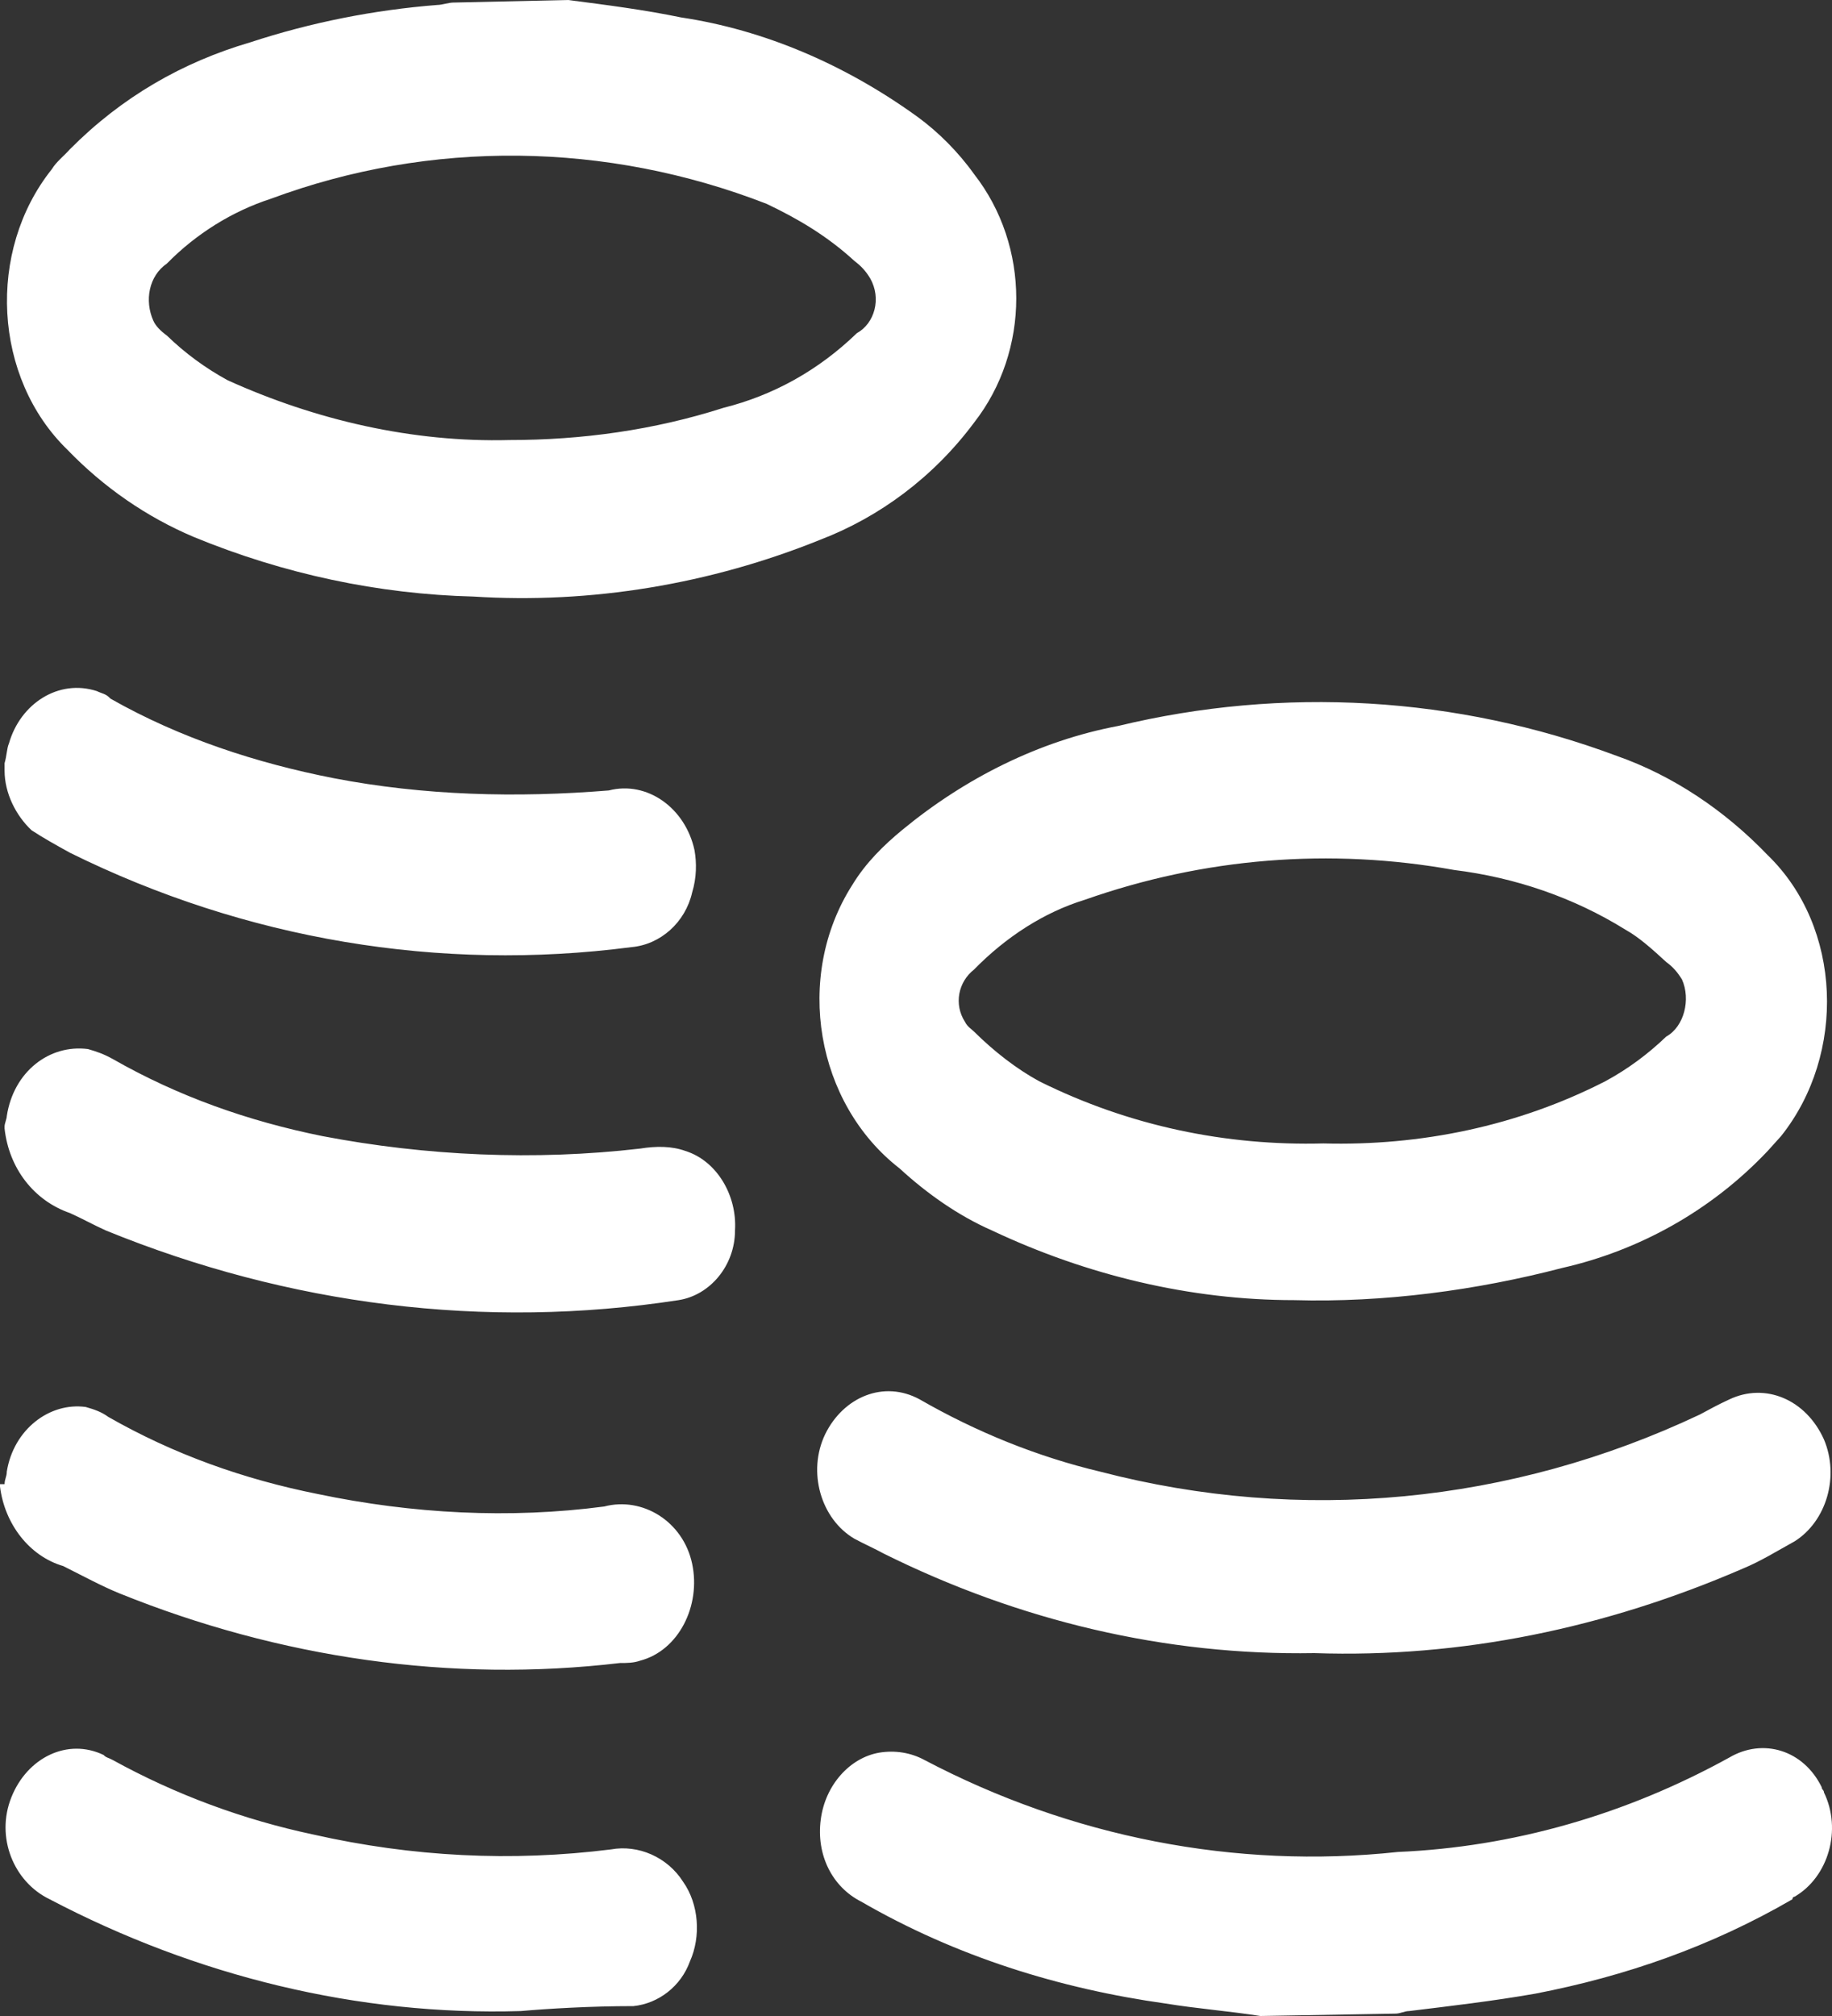 <svg width="10" height="11" viewBox="0 0 10 11" fill="none" xmlns="http://www.w3.org/2000/svg">
<rect x="0" y="0" width="10" height="11" fill="#333333" stroke="none"/>
<path fill-rule="evenodd" clip-rule="evenodd" d="M3.101 0C3.311 0.027 3.52 0.054 3.717 0.095C4.172 0.163 4.615 0.353 5.009 0.638C5.12 0.719 5.23 0.828 5.317 0.95C5.624 1.343 5.624 1.913 5.317 2.306C5.095 2.604 4.8 2.821 4.48 2.944C3.877 3.188 3.224 3.296 2.584 3.255C2.068 3.242 1.551 3.133 1.058 2.93C0.8 2.821 0.566 2.659 0.369 2.455C-0.037 2.062 -0.074 1.37 0.283 0.923C0.308 0.882 0.345 0.855 0.382 0.814C0.665 0.529 0.997 0.339 1.366 0.231C1.698 0.122 2.043 0.054 2.388 0.027C2.412 0.027 2.449 0.014 2.474 0.014L3.101 0ZM2.781 2.401C3.175 2.401 3.569 2.347 3.95 2.225C4.221 2.157 4.467 2.021 4.677 1.818C4.775 1.764 4.812 1.628 4.75 1.519C4.726 1.479 4.701 1.452 4.664 1.424C4.517 1.289 4.357 1.194 4.184 1.112C3.311 0.773 2.351 0.76 1.477 1.085C1.268 1.153 1.071 1.275 0.911 1.438C0.812 1.506 0.788 1.641 0.837 1.75C0.849 1.777 0.874 1.804 0.911 1.831C1.009 1.926 1.12 2.008 1.243 2.075C1.723 2.292 2.252 2.415 2.781 2.401ZM6.88 11C6.707 10.973 6.535 10.96 6.363 10.932C5.784 10.851 5.218 10.675 4.701 10.376C4.541 10.295 4.455 10.119 4.48 9.929C4.504 9.739 4.64 9.59 4.8 9.563C4.886 9.549 4.972 9.563 5.046 9.603C5.846 10.024 6.744 10.2 7.63 10.105C8.258 10.078 8.873 9.902 9.439 9.59C9.624 9.481 9.845 9.549 9.944 9.752C9.944 9.766 9.956 9.766 9.956 9.78C10.055 9.983 9.981 10.241 9.796 10.349C9.796 10.349 9.784 10.349 9.784 10.363C9.341 10.62 8.873 10.783 8.381 10.878C8.147 10.919 7.913 10.946 7.692 10.973C7.667 10.973 7.643 10.987 7.618 10.987L6.88 11ZM0.025 6.145C0.025 6.131 0.037 6.104 0.037 6.09C0.074 5.846 0.271 5.697 0.48 5.724C0.529 5.738 0.566 5.751 0.615 5.778C0.972 5.982 1.354 6.117 1.76 6.199C2.326 6.307 2.917 6.334 3.495 6.267C3.581 6.253 3.667 6.253 3.741 6.28C3.914 6.334 4.024 6.524 4.012 6.714C4.012 6.904 3.877 7.067 3.704 7.094C2.646 7.257 1.575 7.121 0.578 6.714C0.517 6.687 0.443 6.646 0.382 6.619C0.185 6.551 0.049 6.375 0.025 6.158V6.145ZM0.025 8.098C0.025 8.071 0.037 8.057 0.037 8.03C0.074 7.799 0.271 7.65 0.468 7.677C0.517 7.691 0.554 7.704 0.591 7.731C0.948 7.935 1.329 8.071 1.735 8.152C2.252 8.26 2.781 8.288 3.298 8.22C3.507 8.165 3.729 8.301 3.778 8.532C3.827 8.762 3.704 9.006 3.495 9.061C3.458 9.074 3.421 9.074 3.384 9.074C2.461 9.183 1.526 9.047 0.652 8.694C0.554 8.654 0.455 8.6 0.345 8.545C0.16 8.491 0.025 8.315 0 8.111V8.098H0.025ZM0.025 4.164C0.037 4.124 0.037 4.083 0.049 4.056C0.111 3.839 0.32 3.703 0.529 3.771C0.554 3.784 0.578 3.784 0.603 3.812C0.985 4.029 1.403 4.164 1.821 4.246C2.314 4.341 2.818 4.354 3.323 4.313C3.532 4.259 3.741 4.408 3.791 4.639C3.803 4.707 3.803 4.788 3.778 4.87C3.741 5.032 3.606 5.154 3.446 5.168C2.4 5.304 1.341 5.127 0.382 4.653C0.308 4.612 0.234 4.571 0.172 4.53C0.086 4.449 0.025 4.327 0.025 4.205V4.164ZM7.064 7.094C6.498 7.094 5.932 6.958 5.415 6.714C5.23 6.633 5.058 6.511 4.91 6.375C4.455 6.022 4.332 5.331 4.652 4.829C4.726 4.707 4.824 4.612 4.923 4.53C5.267 4.246 5.673 4.042 6.104 3.961C7.003 3.744 7.95 3.798 8.824 4.124C9.132 4.232 9.415 4.422 9.649 4.666C10.055 5.059 10.079 5.751 9.722 6.199C9.698 6.226 9.673 6.253 9.649 6.28C9.341 6.606 8.947 6.823 8.529 6.918C8.061 7.04 7.556 7.108 7.064 7.094ZM7.224 6.239C7.753 6.253 8.283 6.145 8.762 5.9C8.886 5.833 8.996 5.751 9.095 5.656C9.193 5.602 9.23 5.453 9.181 5.344C9.156 5.304 9.132 5.276 9.095 5.249C9.021 5.181 8.947 5.114 8.873 5.073C8.59 4.897 8.27 4.788 7.938 4.747C7.261 4.625 6.572 4.68 5.92 4.91C5.698 4.978 5.489 5.114 5.317 5.29C5.23 5.358 5.206 5.48 5.267 5.575C5.28 5.602 5.304 5.616 5.317 5.629C5.427 5.738 5.55 5.833 5.673 5.9C6.166 6.145 6.695 6.253 7.224 6.239ZM7.175 9.02C6.363 9.034 5.563 8.844 4.824 8.477C4.775 8.45 4.714 8.423 4.664 8.396C4.48 8.288 4.406 8.03 4.504 7.826C4.603 7.623 4.824 7.528 5.021 7.636C5.329 7.813 5.661 7.948 6.006 8.03C7.101 8.315 8.246 8.206 9.279 7.718C9.329 7.691 9.378 7.664 9.439 7.636C9.636 7.542 9.858 7.636 9.956 7.854C10.042 8.057 9.969 8.301 9.796 8.41C9.698 8.464 9.612 8.518 9.513 8.559C8.762 8.884 7.975 9.047 7.175 9.02ZM2.843 10.973C1.957 11 1.071 10.783 0.271 10.363C0.074 10.268 -0.025 10.024 0.062 9.807C0.148 9.59 0.369 9.481 0.566 9.576C0.578 9.59 0.591 9.59 0.615 9.603C0.96 9.793 1.329 9.929 1.711 10.01C2.252 10.132 2.794 10.159 3.335 10.091C3.483 10.064 3.643 10.132 3.729 10.268C3.815 10.39 3.827 10.566 3.766 10.702C3.717 10.838 3.594 10.932 3.458 10.946C3.224 10.946 2.991 10.96 2.843 10.973Z" fill="white"/>
</svg>
